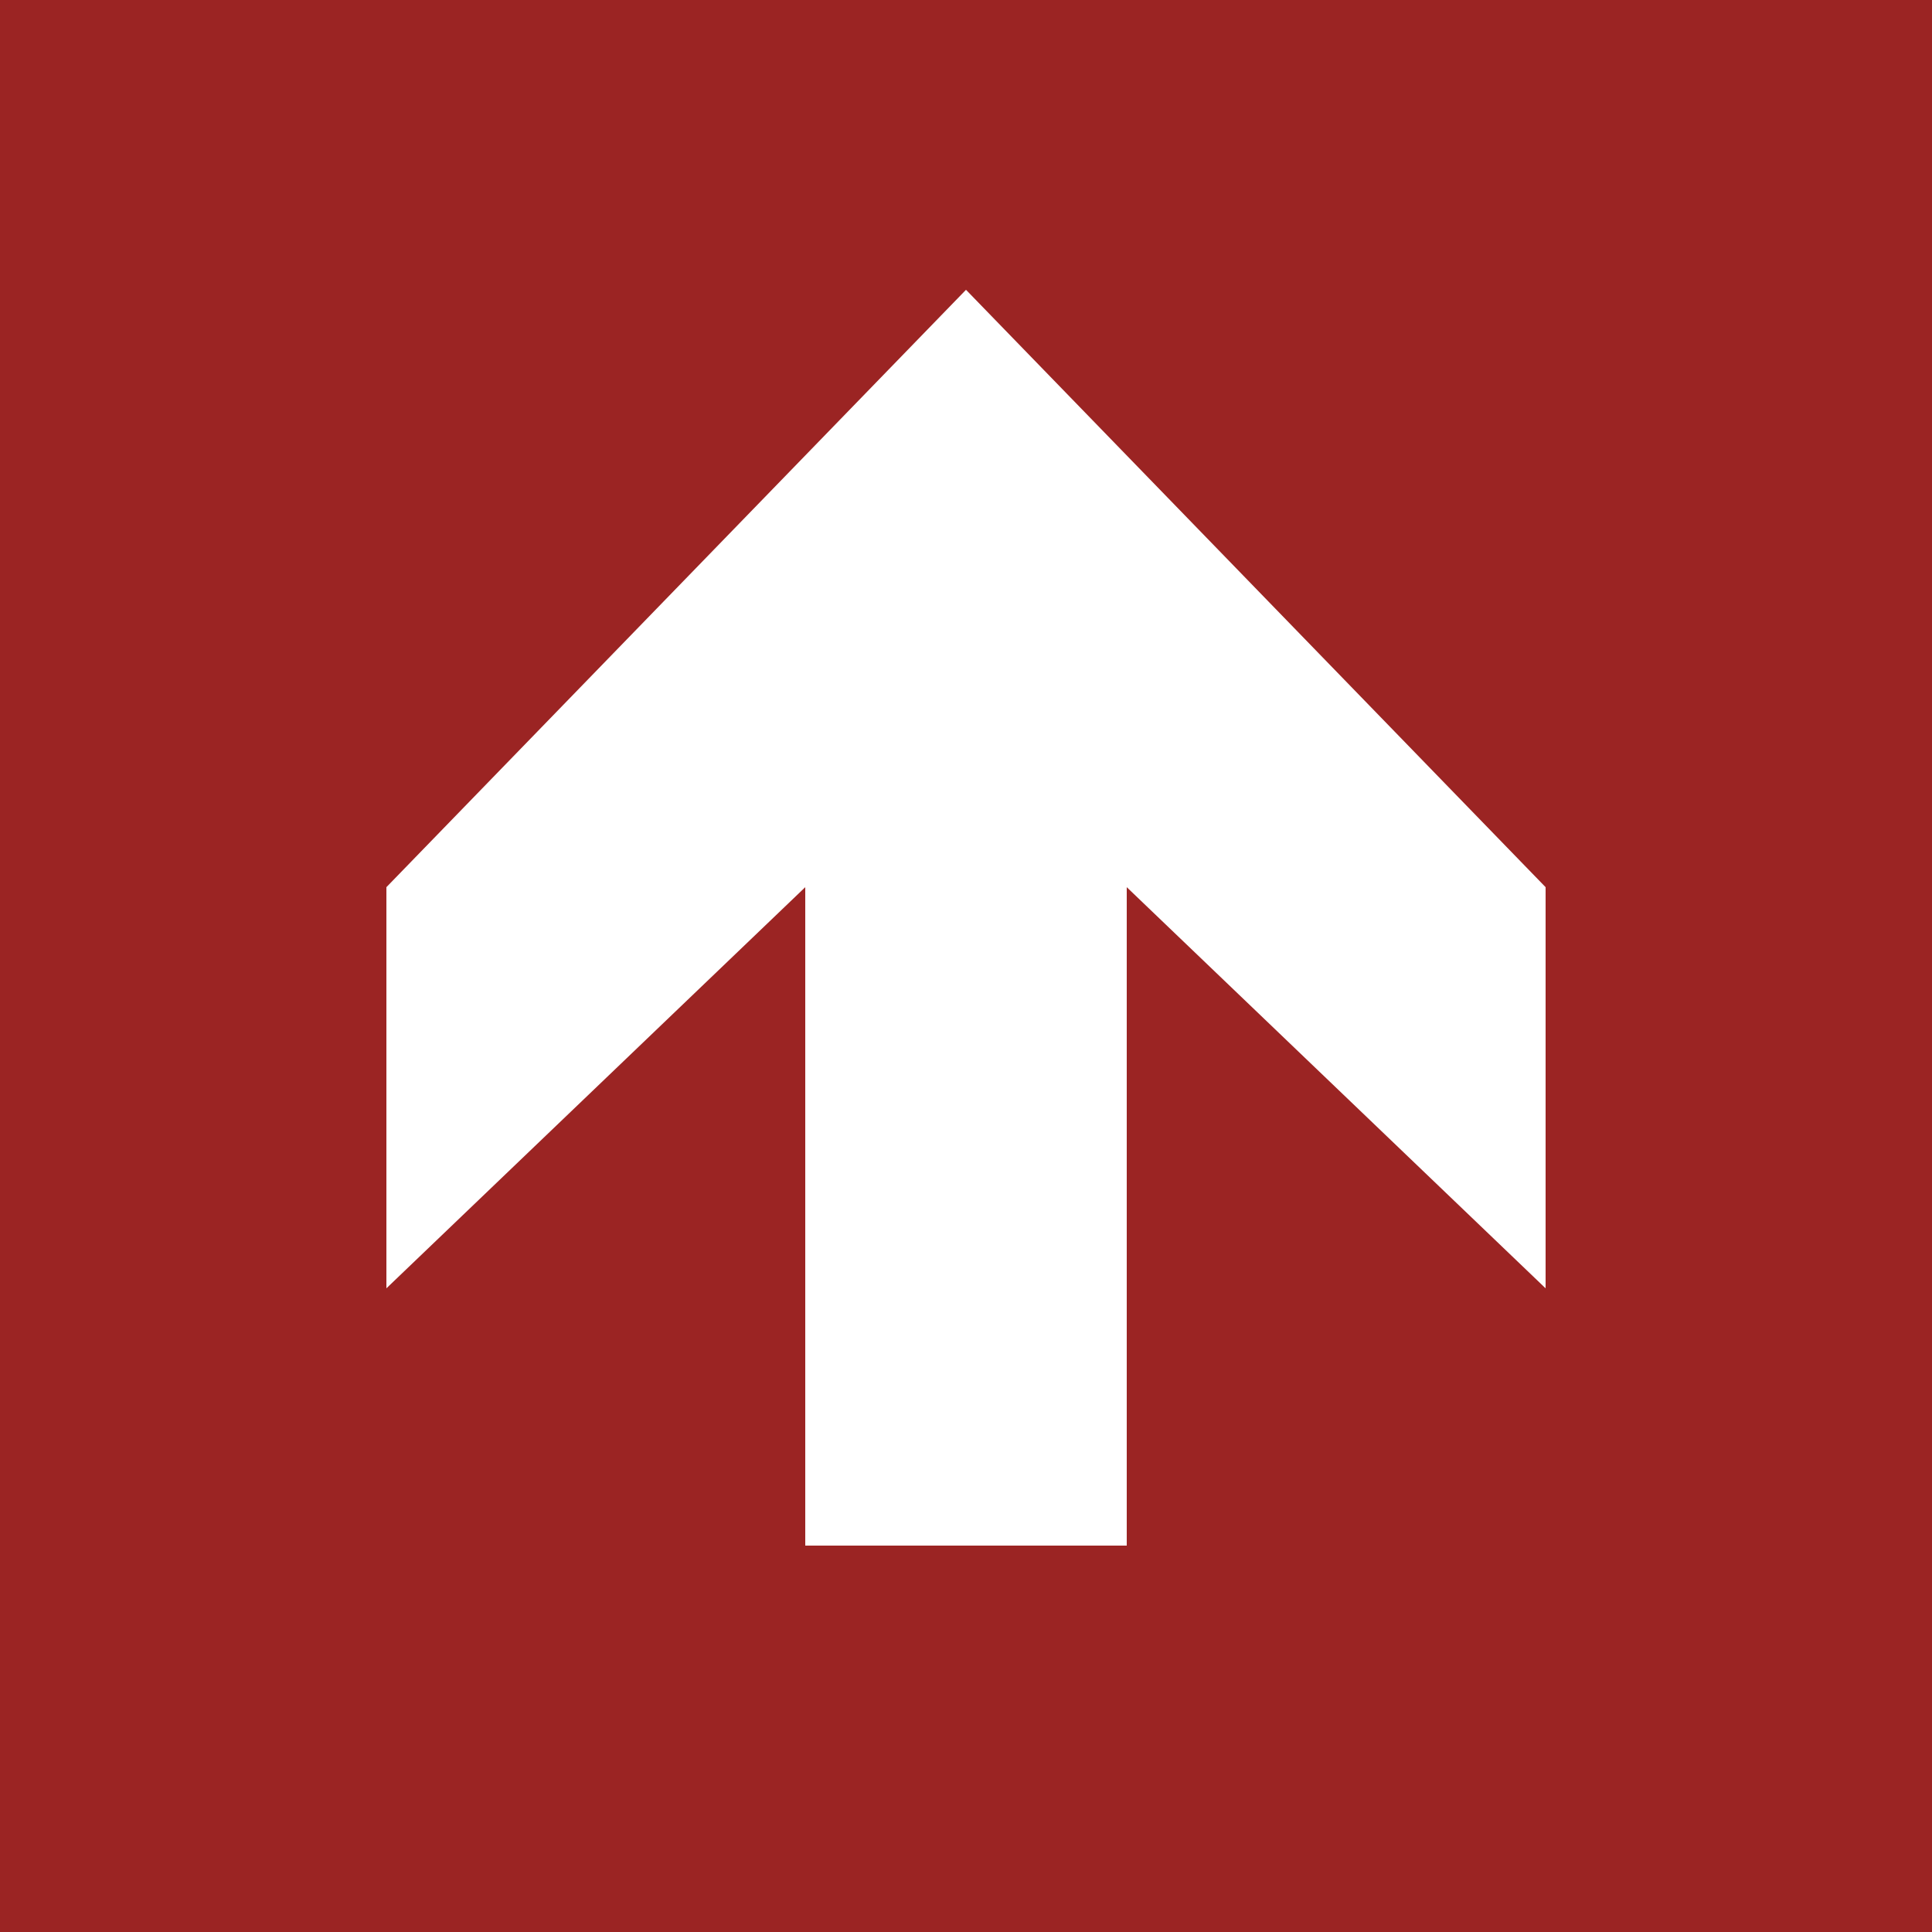<svg class="color-immutable" width="30" height="30" viewBox="0 0 30 30" fill="none" xmlns="http://www.w3.org/2000/svg"><path d="M30 0H0V30H30V0Z" fill="#9B2423"/><path d="M15 4.5L6 13.776V20.005L12.504 13.776V24H15H17.496V13.776L24 20.005V13.776L15 4.5Z" fill="white"/></svg>
